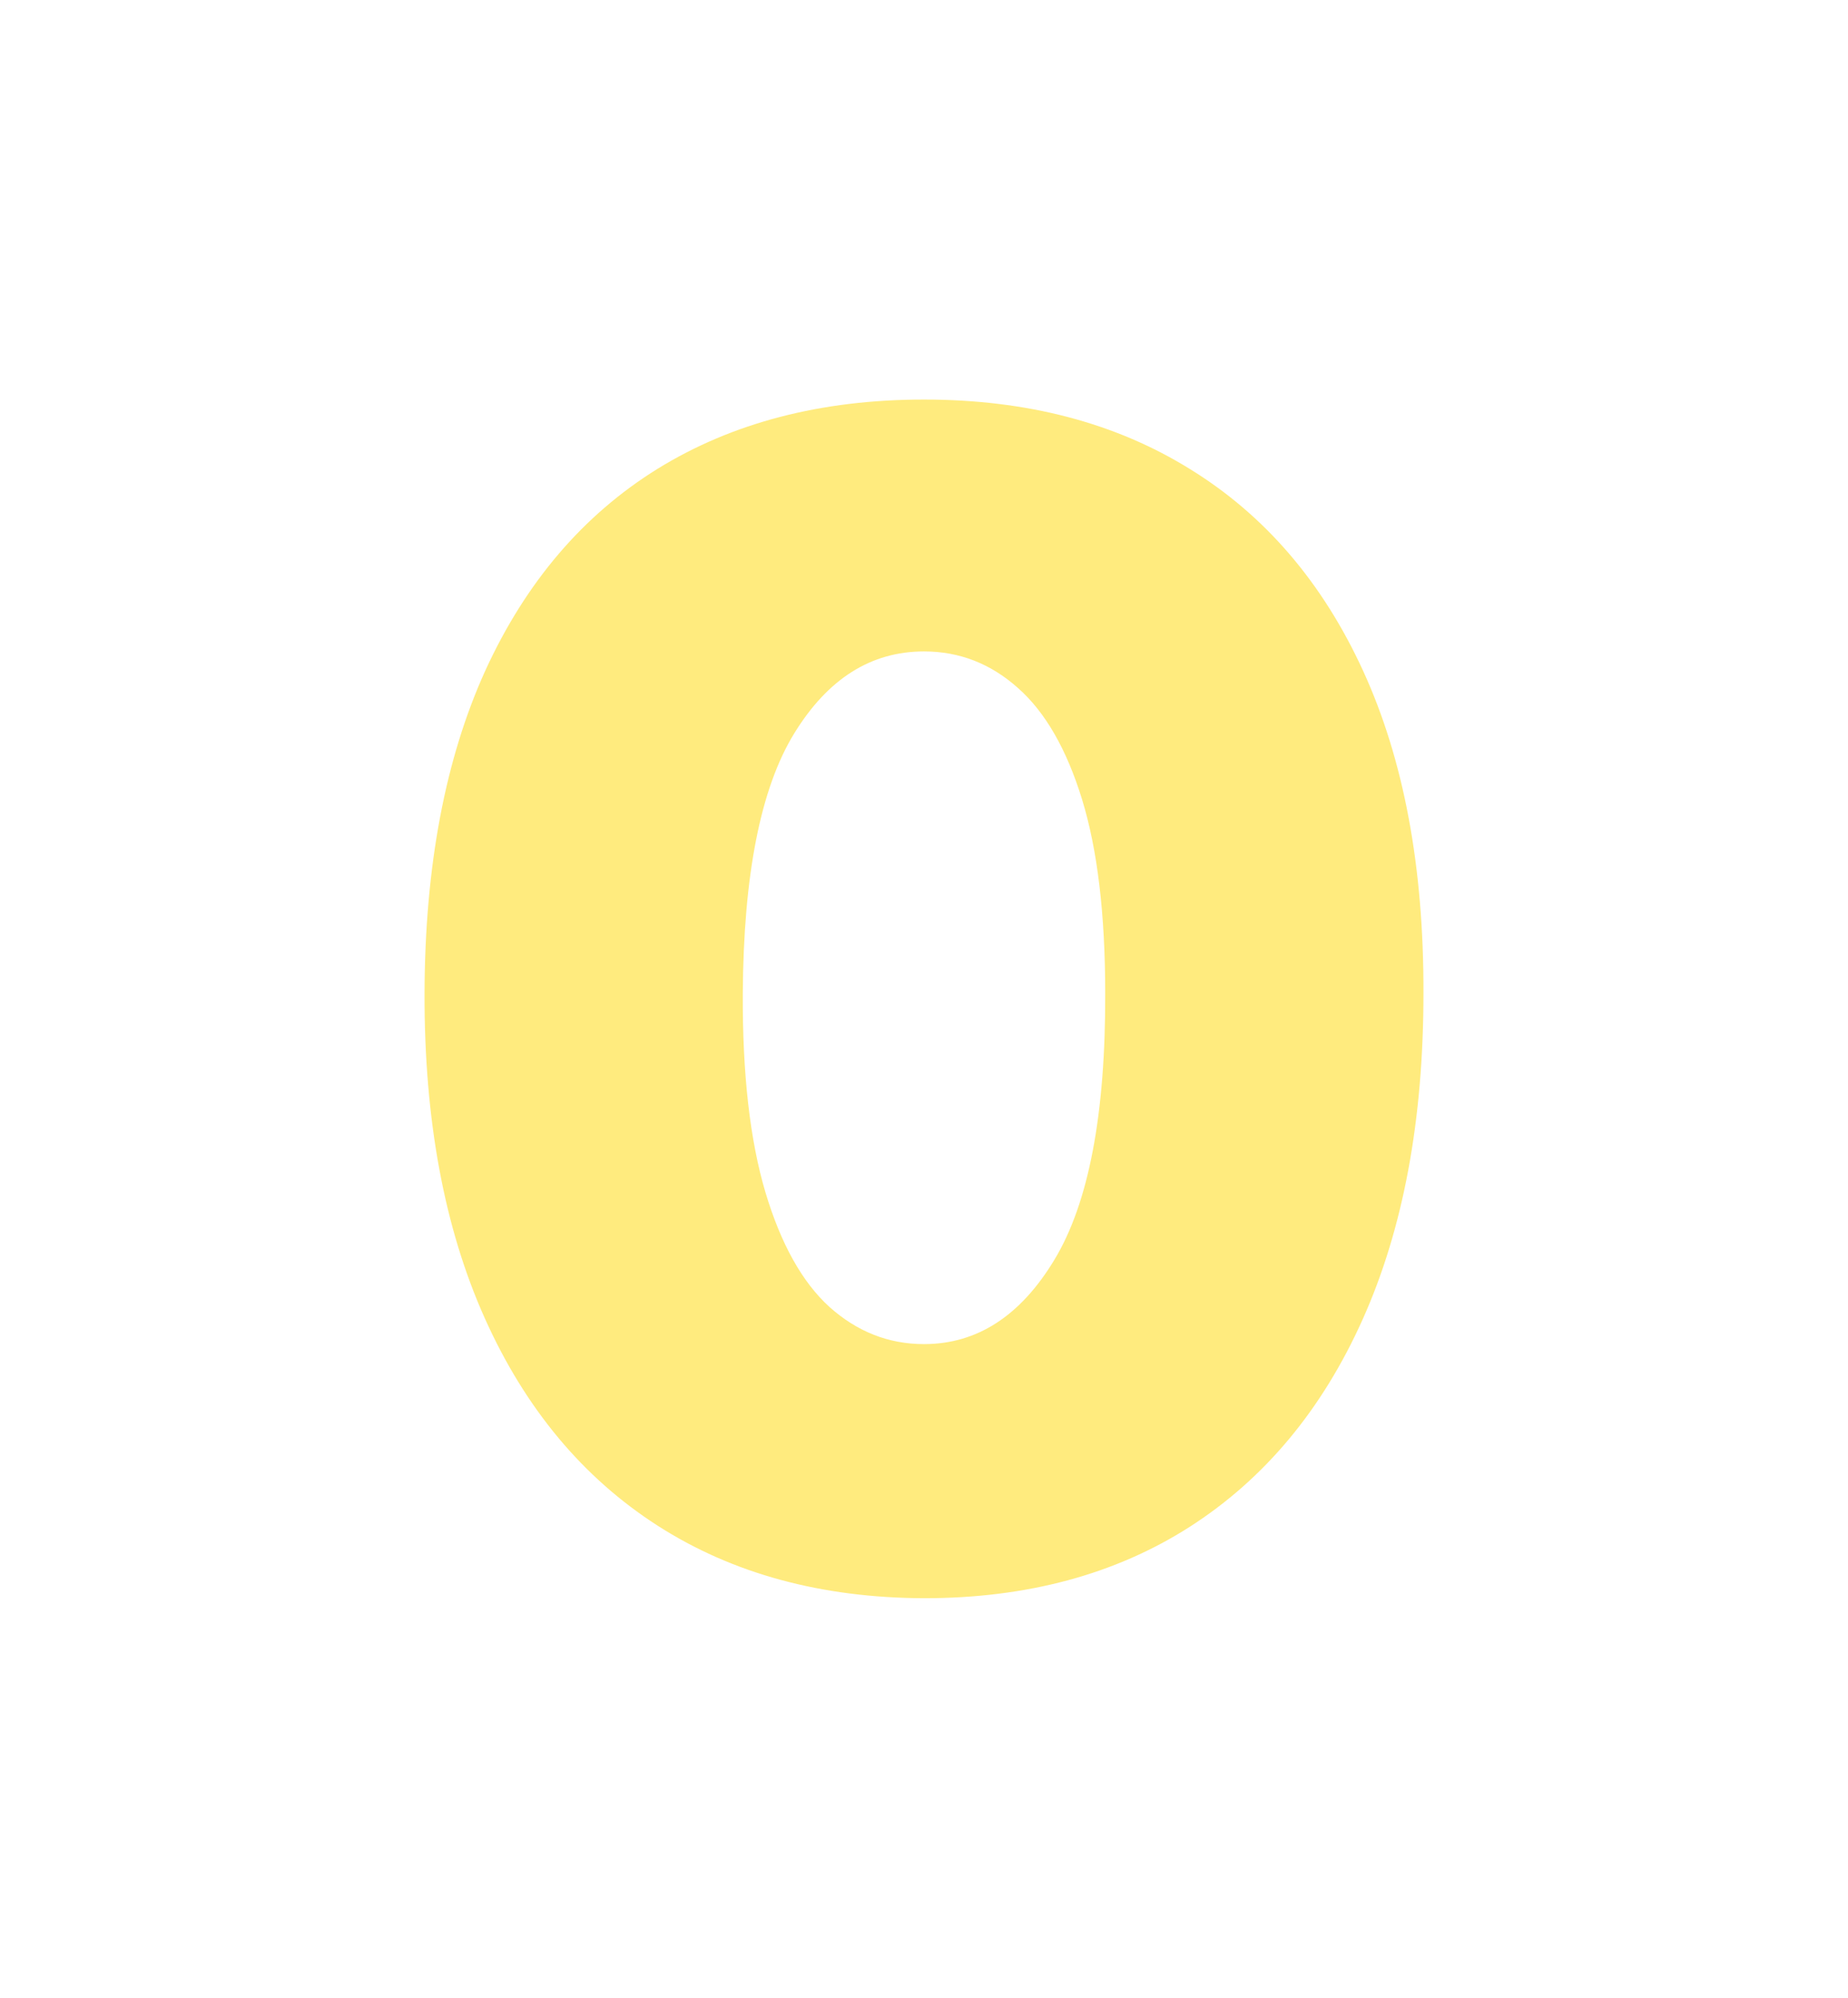 <svg width="37" height="40" viewBox="0 0 37 40" fill="none" xmlns="http://www.w3.org/2000/svg">
<g filter="url(#filter0_d_1_1115)">
<path d="M18.5 24C16.442 23.992 14.665 23.508 13.168 22.548C11.671 21.587 10.517 20.203 9.706 18.394C8.895 16.585 8.493 14.416 8.5 11.887C8.507 9.351 8.913 7.197 9.717 5.426C10.528 3.655 11.678 2.308 13.168 1.385C14.665 0.462 16.442 0 18.5 0C20.558 0 22.335 0.465 23.832 1.396C25.329 2.319 26.483 3.666 27.294 5.437C28.105 7.208 28.507 9.358 28.5 11.887C28.5 14.431 28.094 16.608 27.283 18.416C26.472 20.225 25.318 21.61 23.821 22.57C22.331 23.523 20.558 24 18.5 24ZM18.5 18.912C19.562 18.912 20.432 18.349 21.111 17.223C21.796 16.09 22.136 14.311 22.128 11.887C22.128 10.304 21.973 9.009 21.664 8.004C21.354 6.998 20.926 6.255 20.381 5.775C19.835 5.287 19.208 5.043 18.5 5.043C17.438 5.043 16.572 5.591 15.9 6.687C15.229 7.782 14.886 9.516 14.872 11.887C14.864 13.501 15.015 14.829 15.325 15.872C15.635 16.908 16.063 17.674 16.608 18.169C17.162 18.664 17.792 18.912 18.5 18.912Z" fill="#FFEB7E"/>
</g>
<defs>
<filter id="filter0_d_1_1115" x="0.5" y="0" width="36" height="40" filterUnits="userSpaceOnUse" color-interpolation-filters="sRGB">
<feFlood flood-opacity="0" result="BackgroundImageFix"/>
<feColorMatrix in="SourceAlpha" type="matrix" values="0 0 0 0 0 0 0 0 0 0 0 0 0 0 0 0 0 0 127 0" result="hardAlpha"/>
<feOffset dy="8"/>
<feGaussianBlur stdDeviation="4"/>
<feComposite in2="hardAlpha" operator="out"/>
<feColorMatrix type="matrix" values="0 0 0 0 0.095 0 0 0 0 0.102 0 0 0 0 0.126 0 0 0 0.4 0"/>
<feBlend mode="normal" in2="BackgroundImageFix" result="effect1_dropShadow_1_1115"/>
<feBlend mode="normal" in="SourceGraphic" in2="effect1_dropShadow_1_1115" result="shape"/>
</filter>
</defs>
</svg>

